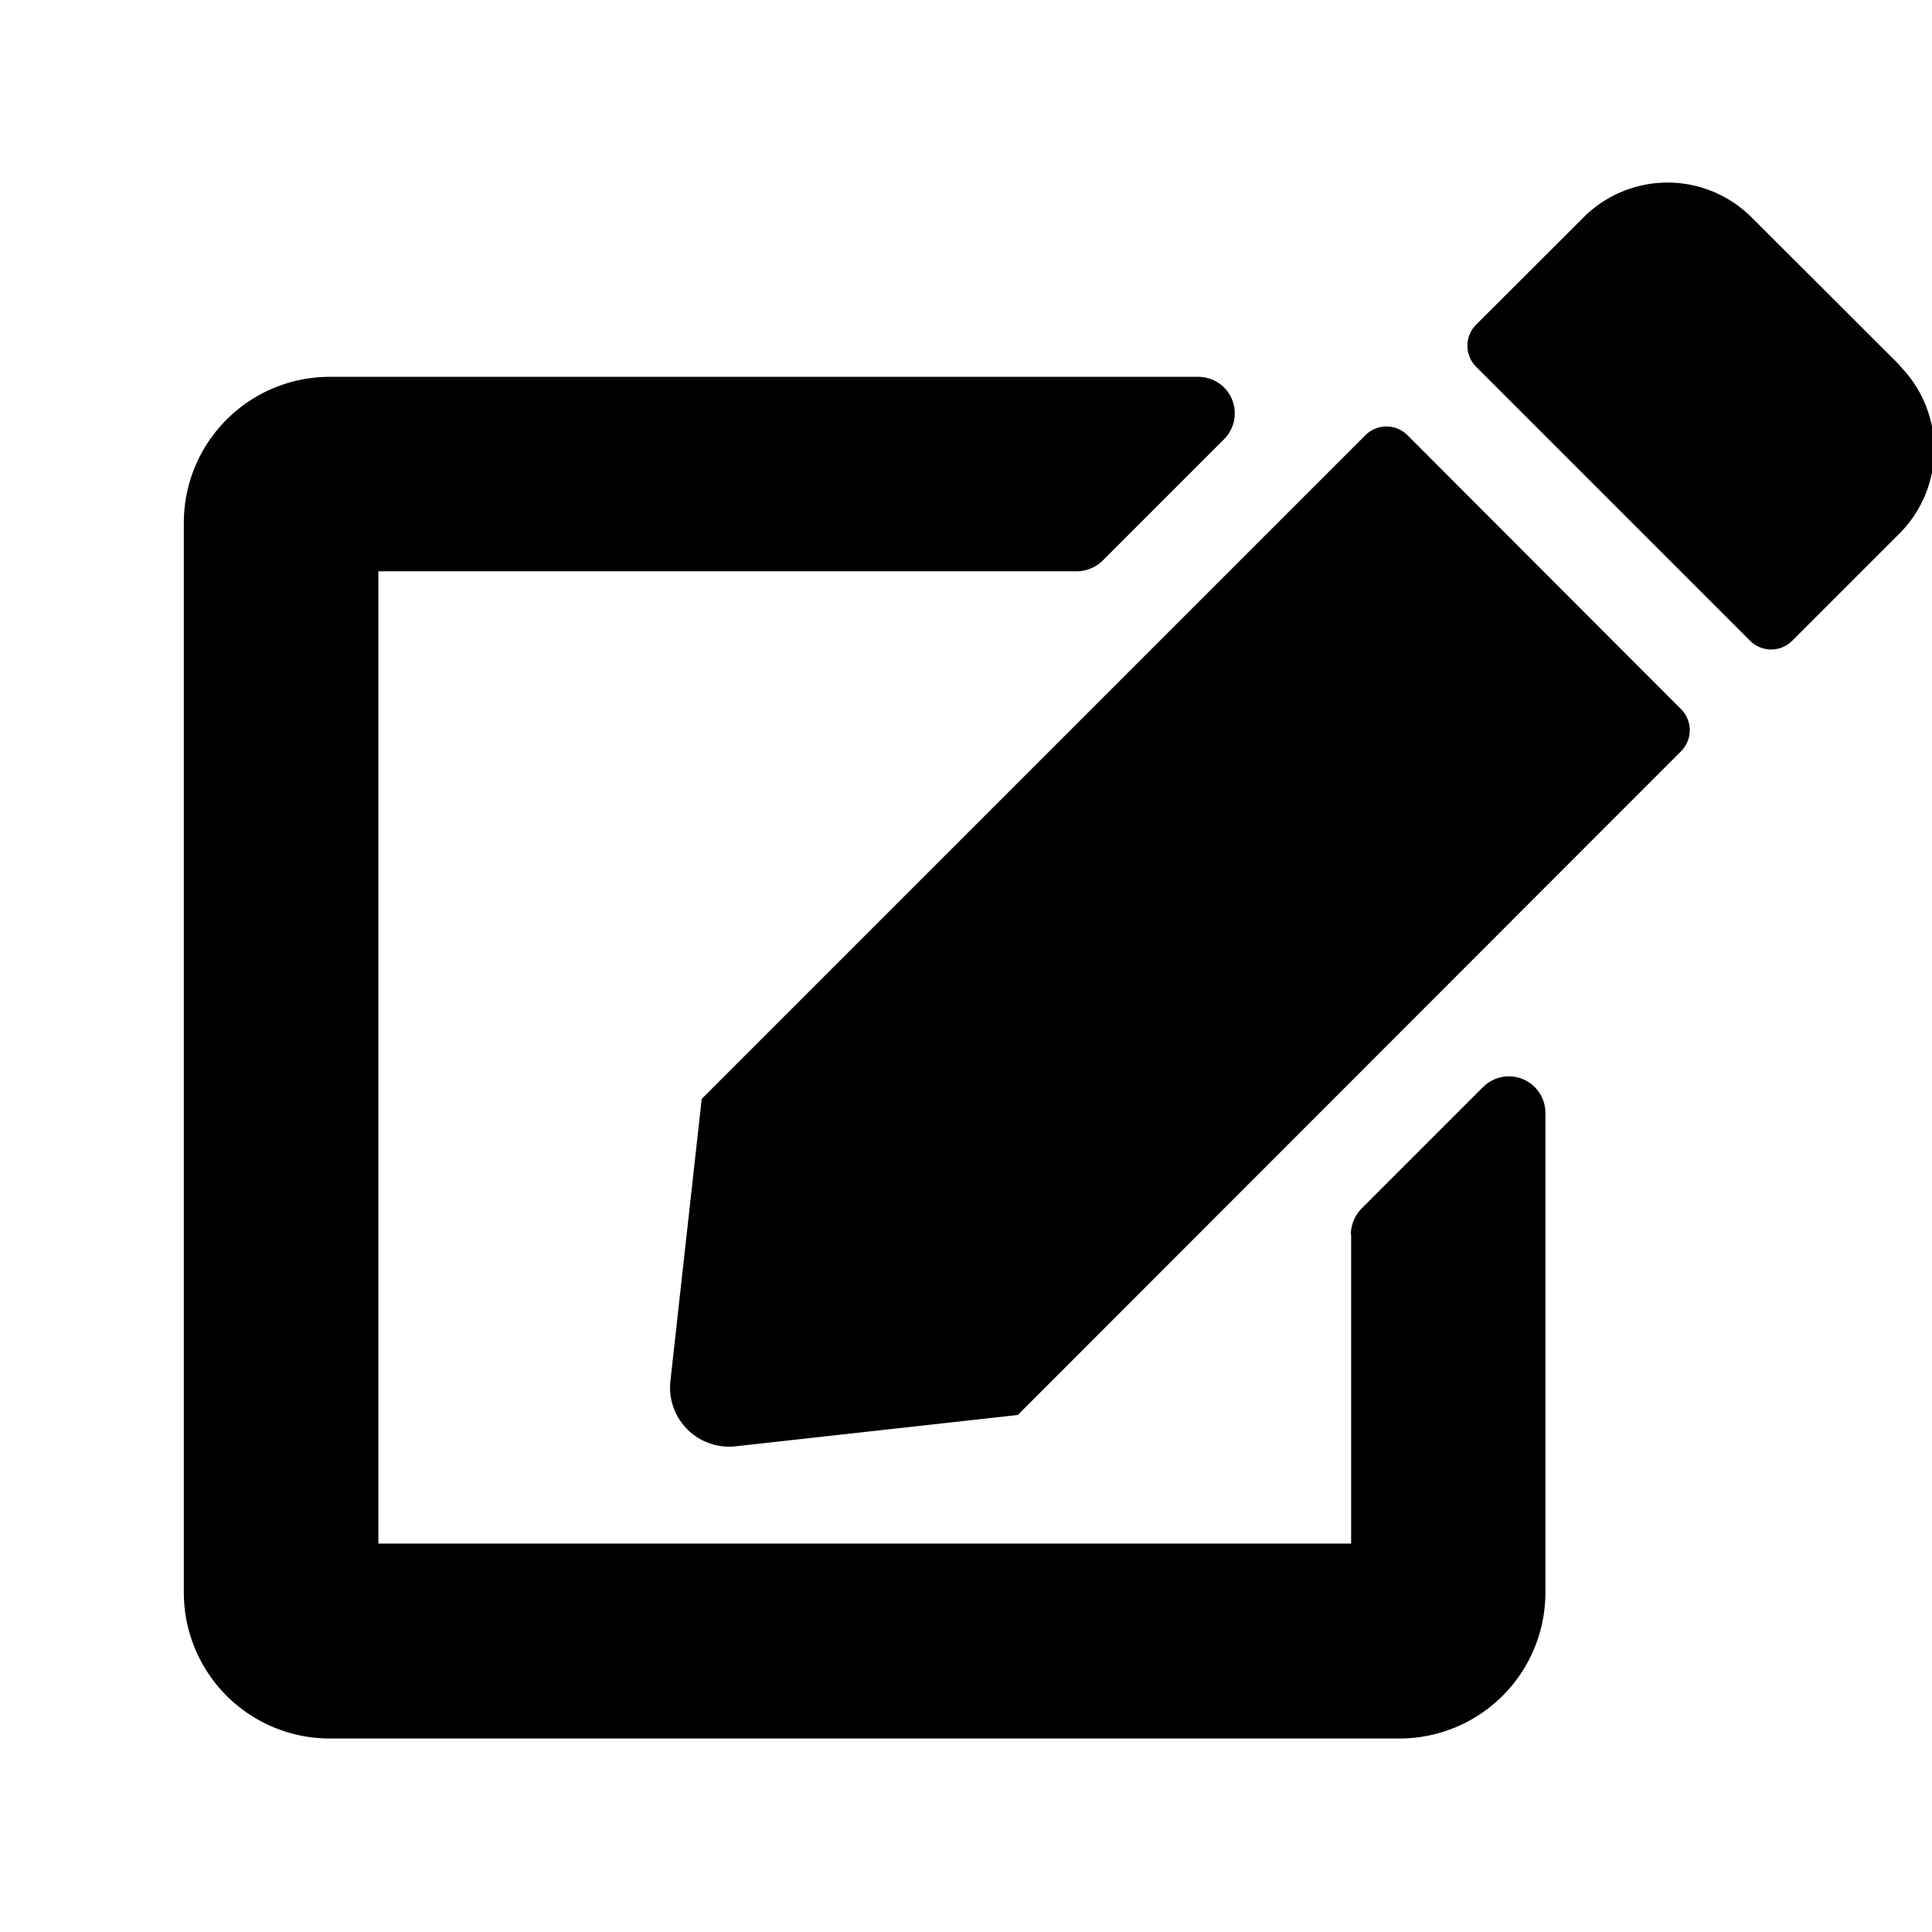 <svg xmlns="http://www.w3.org/2000/svg" xmlns:xlink="http://www.w3.org/1999/xlink" width="20" height="20" viewBox="0 0 20 20">
  <defs>
    <clipPath id="clip-path">
      <rect id="Rectangle_17772" data-name="Rectangle 17772" width="20" height="20" transform="translate(0.375 -0.375)" stroke="#707070" stroke-width="1"/>
    </clipPath>
  </defs>
  <g id="ic_edit_blue" transform="translate(-0.375 0.375)" clip-path="url(#clip-path)">
    <path id="Icon_awesome-edit" data-name="Icon awesome-edit" d="M12.666,2.617,15.5,5.455a.308.308,0,0,1,0,.434L8.633,12.761l-2.92.324a.612.612,0,0,1-.676-.676l.324-2.92,6.871-6.871A.308.308,0,0,1,12.666,2.617Zm5.1-.72L16.228.362a1.23,1.23,0,0,0-1.737,0L13.377,1.475a.308.308,0,0,0,0,.434l2.838,2.838a.308.308,0,0,0,.434,0l1.114-1.114A1.23,1.23,0,0,0,17.763,1.9Zm-5.682,8.995v3.2H2.014V4.027h7.23a.387.387,0,0,0,.267-.11l1.258-1.258a.378.378,0,0,0-.267-.645H1.51A1.511,1.511,0,0,0,0,3.523V14.6a1.511,1.511,0,0,0,1.51,1.51H12.585a1.511,1.511,0,0,0,1.51-1.51V9.633a.378.378,0,0,0-.645-.267l-1.258,1.258A.387.387,0,0,0,12.081,10.892Z" transform="translate(2.278 1.512)" />
  </g>
</svg>
